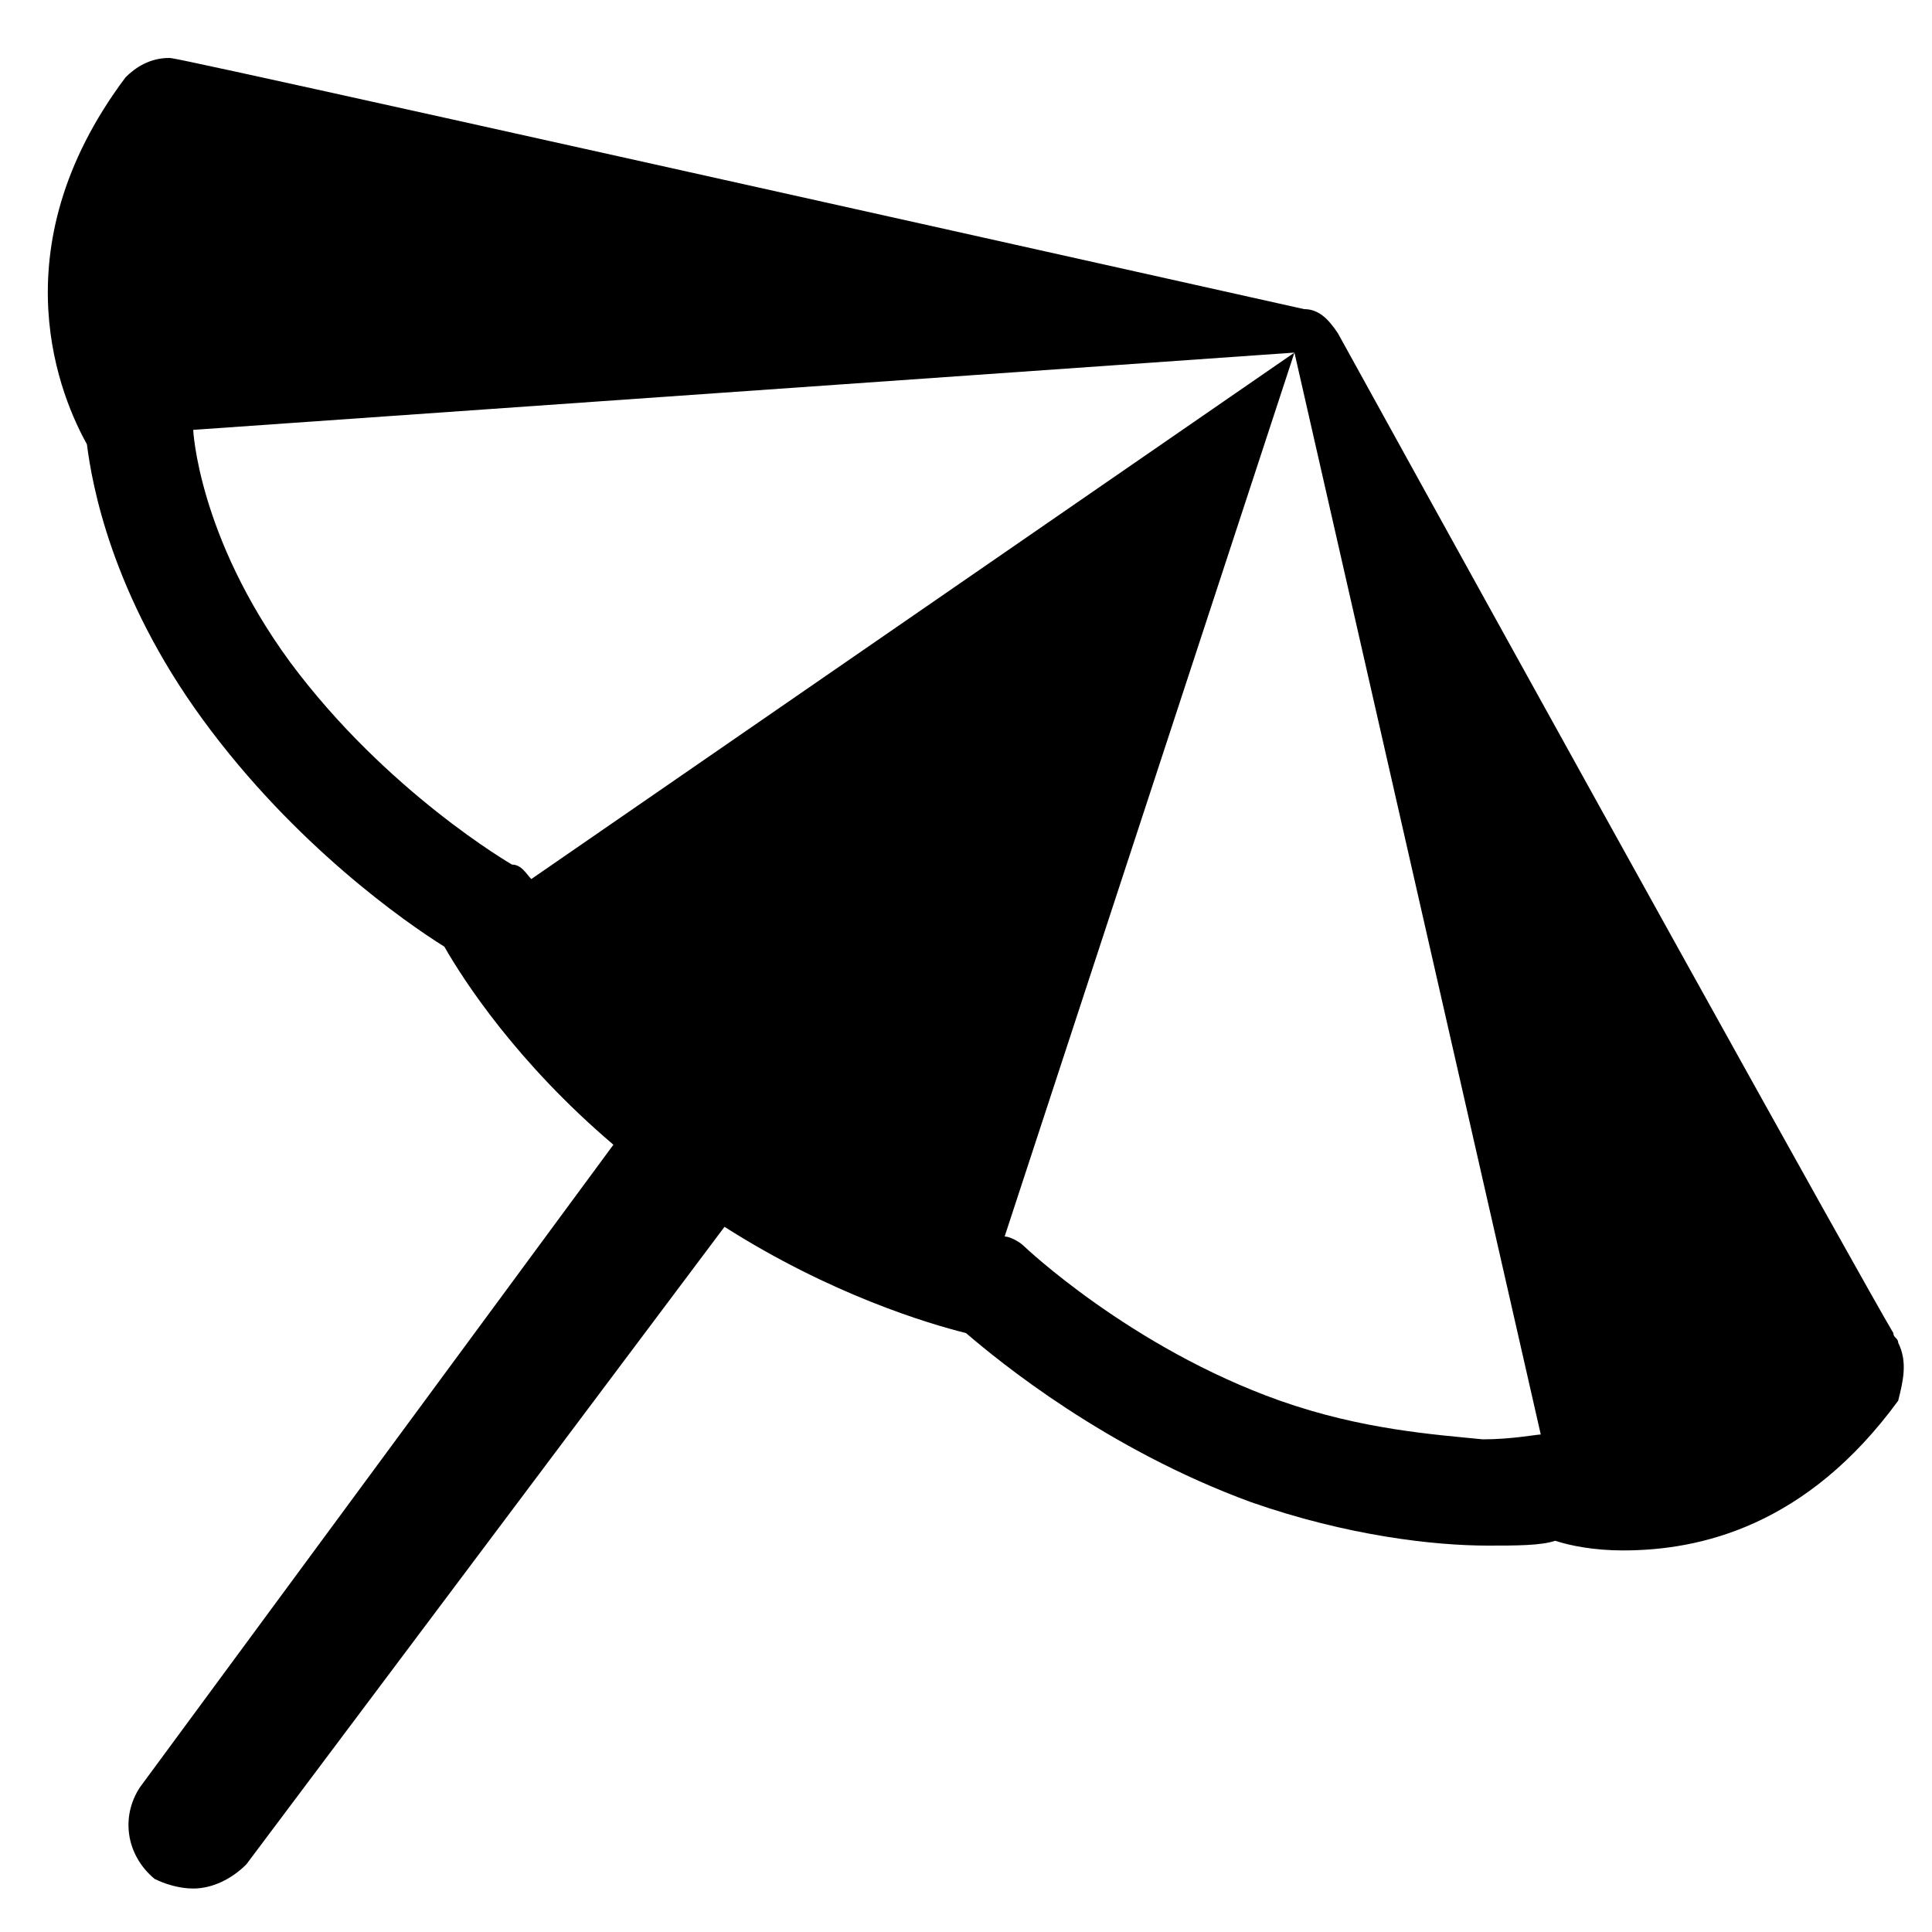 <?xml version="1.0" encoding="utf-8"?>
<svg version="1.1"  xmlns="http://www.w3.org/2000/svg" xmlns:xlink="http://www.w3.org/1999/xlink" x="0px" y="0px" width="40px" height="40px"
	 viewBox="0 0 40 40" enable-background="new 0 0 40 40" xml:space="preserve">
<g id="Lag_1_1_">
	<g>
		<path d="M26.5,29c-3.1-1.1-5.3-3.2-5.3-3.2c-0.1-0.1-0.3-0.2-0.4-0.2l6-18.3l5.1,22.4c-0.1,0-0.6,0.1-1.2,0.1
			C29.7,29.7,28.2,29.6,26.5,29z M6,13.7c-1.9-2.6-2-4.8-2-4.8l0,0l22.8-1.6L11,18.2c-0.1-0.1-0.2-0.3-0.4-0.3
			C10.6,17.9,8,16.4,6,13.7z M39.3,27.8c0-0.1-0.1-0.1-0.1-0.2c-0.6-1-7.2-12.9-11.5-20.7c-0.2-0.3-0.4-0.5-0.7-0.5
			C3.7,1.2,3.6,1.2,3.5,1.2l0,0c-0.4,0-0.7,0.2-0.9,0.4c-2.7,3.6-1.3,6.7-0.8,7.6c0.1,0.8,0.5,3.1,2.4,5.7s4.2,4.2,5,4.7
			c0.4,0.7,1.5,2.4,3.5,4.1L2.9,37c-0.4,0.6-0.3,1.4,0.3,1.9C3.4,39,3.7,39.1,4,39.1c0.4,0,0.8-0.2,1.1-0.5L15,25.4
			c2.2,1.4,4.2,2,5,2.2c0.7,0.6,2.9,2.4,5.9,3.5c2,0.7,3.8,0.9,4.9,0.9c0.6,0,1.1,0,1.4-0.1c0.3,0.1,0.8,0.2,1.4,0.2
			c1.6,0,3.8-0.5,5.7-3.1C39.4,28.6,39.5,28.2,39.3,27.8z"/>
	</g>
</g>
<g id="tekst">
</g>
</svg>
